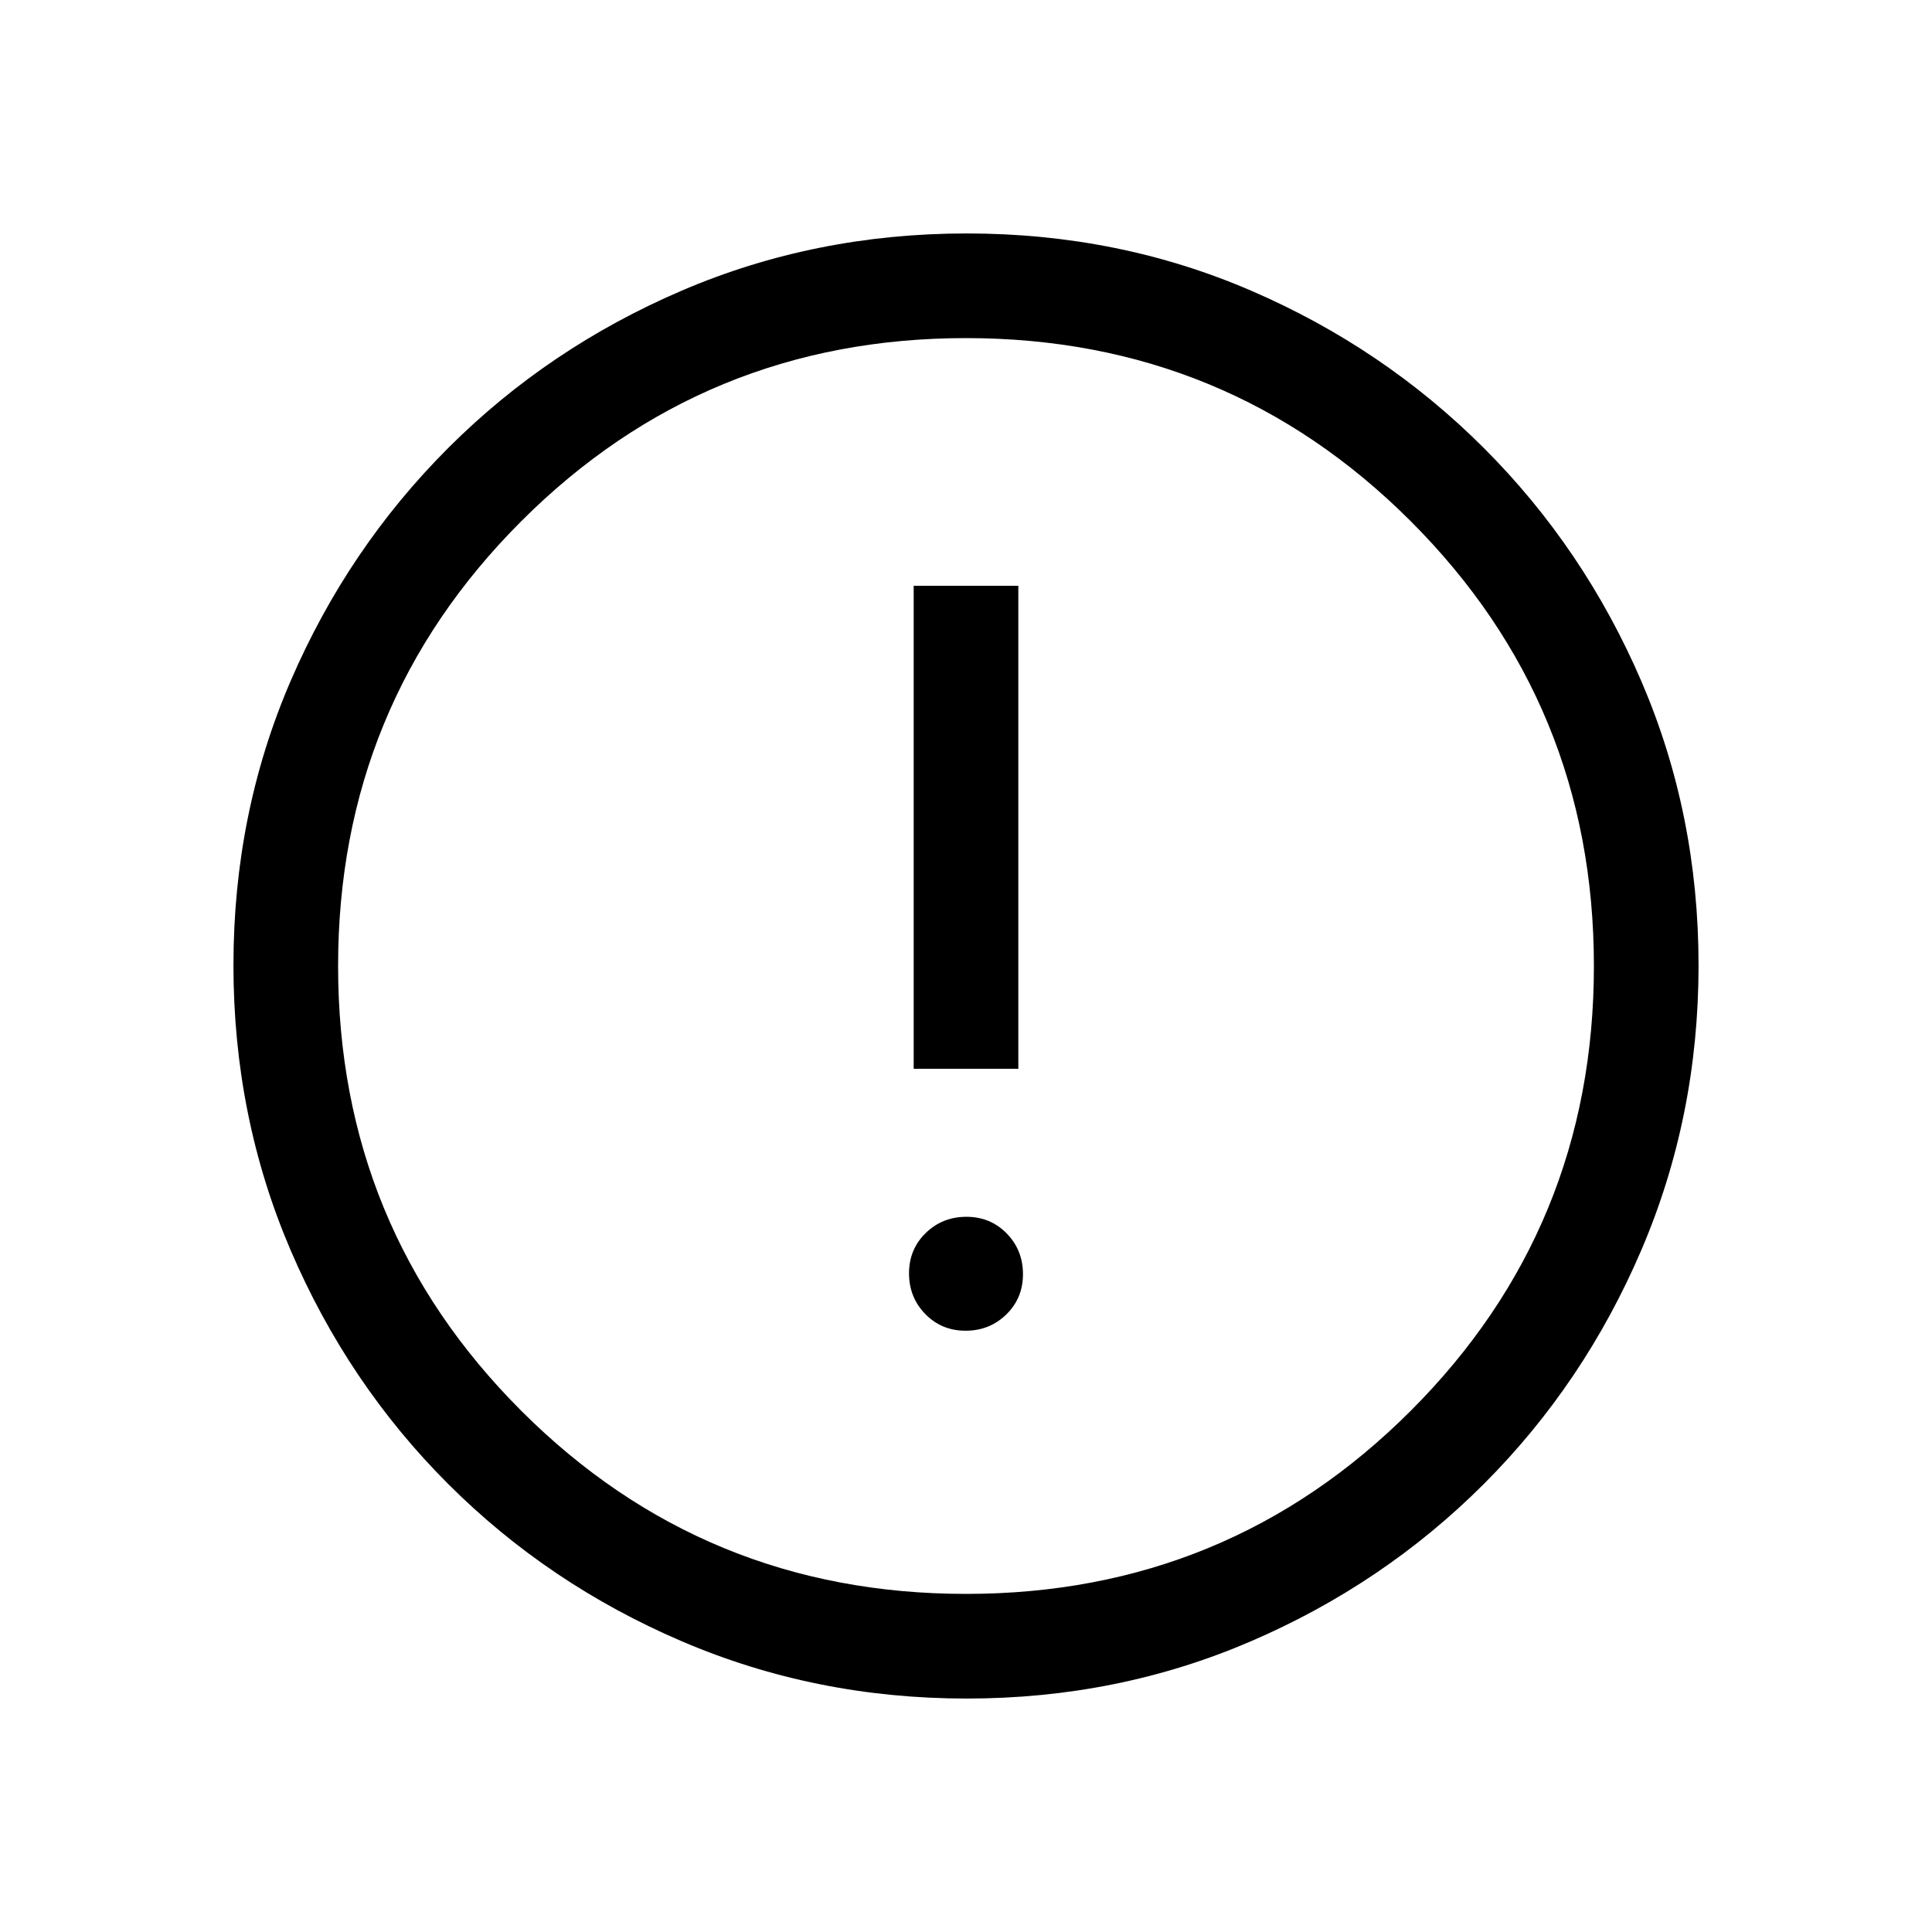 <svg fill="currentcolor" viewBox="0 -960 960 960" xmlns="http://www.w3.org/2000/svg">
	<path d="M479.79-298.77q11.94 0 20.23-8.08t8.29-20.02-8.08-20.23q-8.08-8.28-20.02-8.28t-20.23 8.07q-8.29 8.08-8.29 20.02t8.08 20.23 20.02 8.29M454-428.92h52v-240h-52zM480.34-116q-75.11 0-141.48-28.42t-116.18-78.21-78.25-116.09Q116-405.01 116-480.39t28.42-141.25 78.21-115.68 116.09-78.25Q405.01-844 480.39-844t141.25 28.42 115.68 78.21 78.25 115.85Q844-555.45 844-480.34t-28.42 141.48-78.21 116.18-115.85 78.25Q555.45-116 480.34-116m-.34-52q130 0 221-91t91-221-91-221-221-91-221 91-91 221 91 221 221 91m0-312"/>
</svg>
